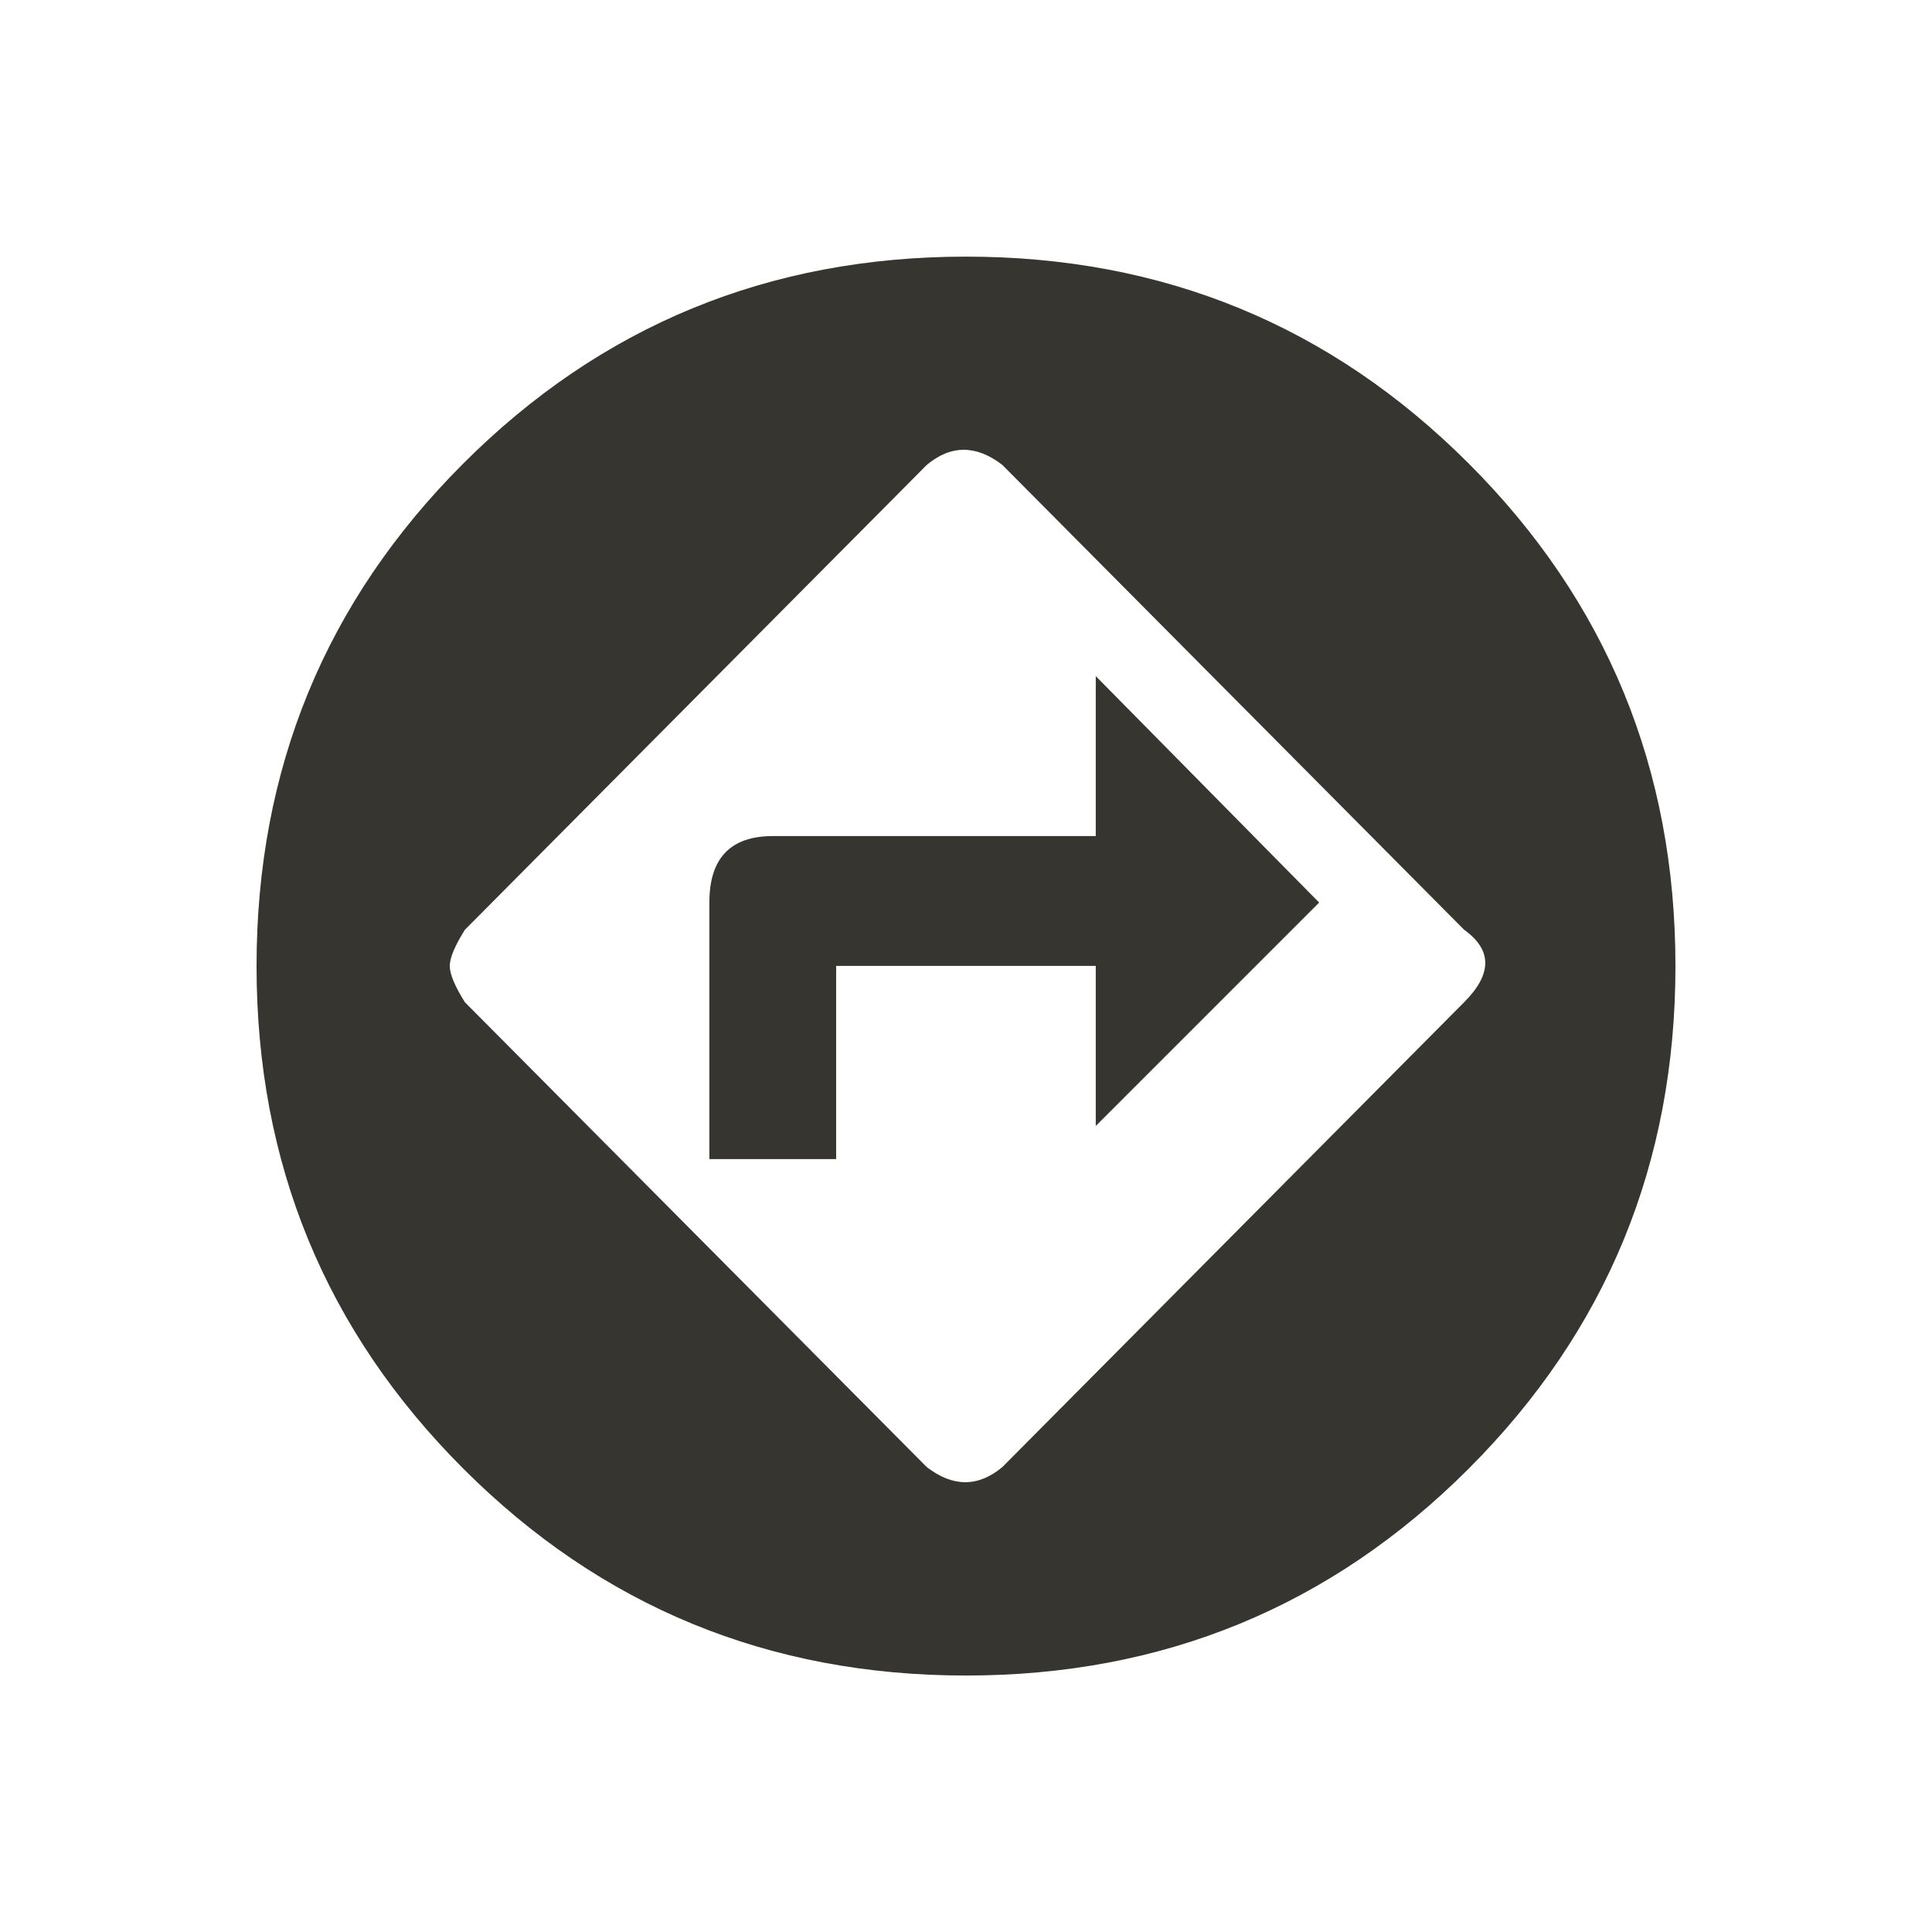 <!-- Generated by IcoMoon.io -->
<svg version="1.1" xmlns="http://www.w3.org/2000/svg" width="24" height="24" viewBox="0 0 24 24">
<title>assistant_direction</title>
<path fill="#37352f" d="M18.188 12.45q0.525-0.525 0-0.9l-5.737-5.775q-0.488-0.375-0.938 0l-5.738 5.775q-0.188 0.3-0.188 0.45t0.188 0.45l5.738 5.775q0.487 0.375 0.938 0zM12 3.188q3.675 0 6.244 2.569t2.569 6.244-2.569 6.244-6.244 2.569-6.244-2.569-2.569-6.244 2.569-6.244 6.244-2.569zM13.612 10.387v-1.988l2.775 2.813-2.775 2.775v-1.988h-3.225v2.4h-1.575v-3.188q0-0.825 0.788-0.825h4.012z"></path>
</svg>
